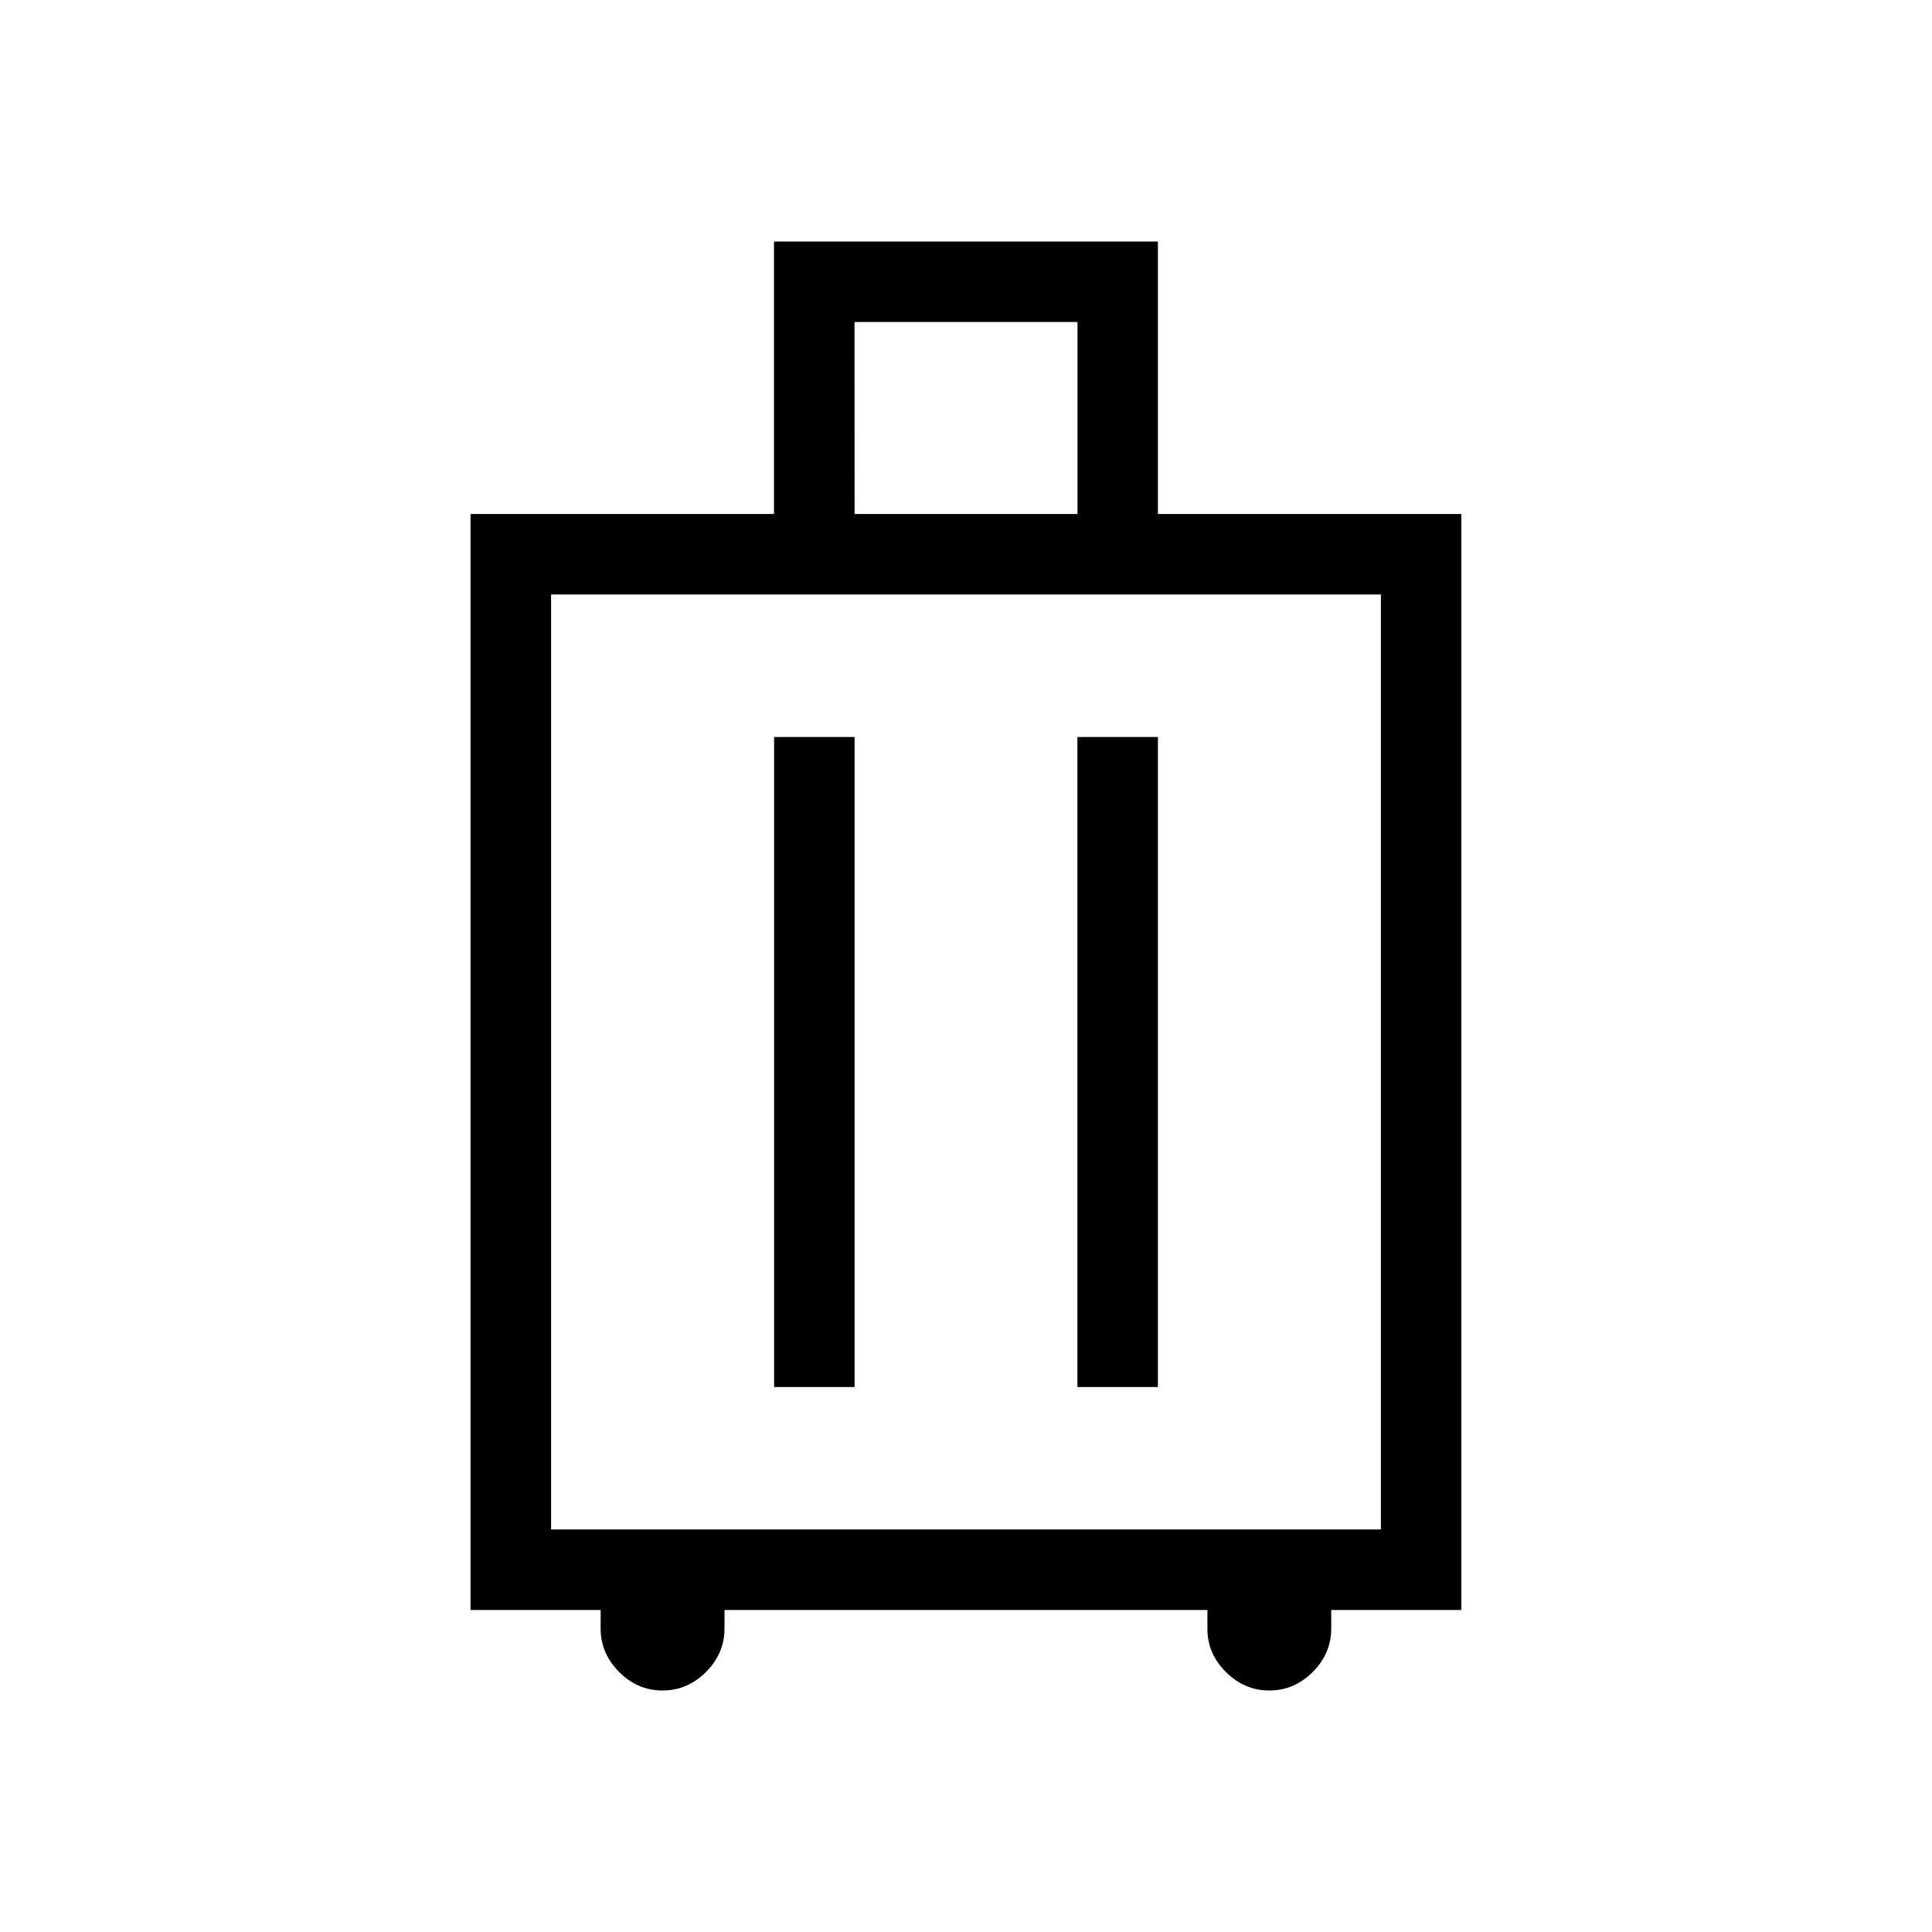 <svg xmlns="http://www.w3.org/2000/svg" width="3em" height="3em" viewBox="0 0 24 24"><path fill="currentColor" d="M7.462 20H5.845V6.385h3.77V3h4.769v3.385h3.769V20h-1.616v.23q0 .31-.23.54t-.539.23t-.54-.23t-.229-.54V20H9v.23q0 .31-.23.54t-.54.23t-.539-.23t-.23-.54zm-.616-1h10.308V7.385H6.846zm2.77-1.77h1V9.155h-1zm3.768 0h1V9.155h-1zM10.616 6.385h2.769V4h-2.77zM12 13.192"/></svg>